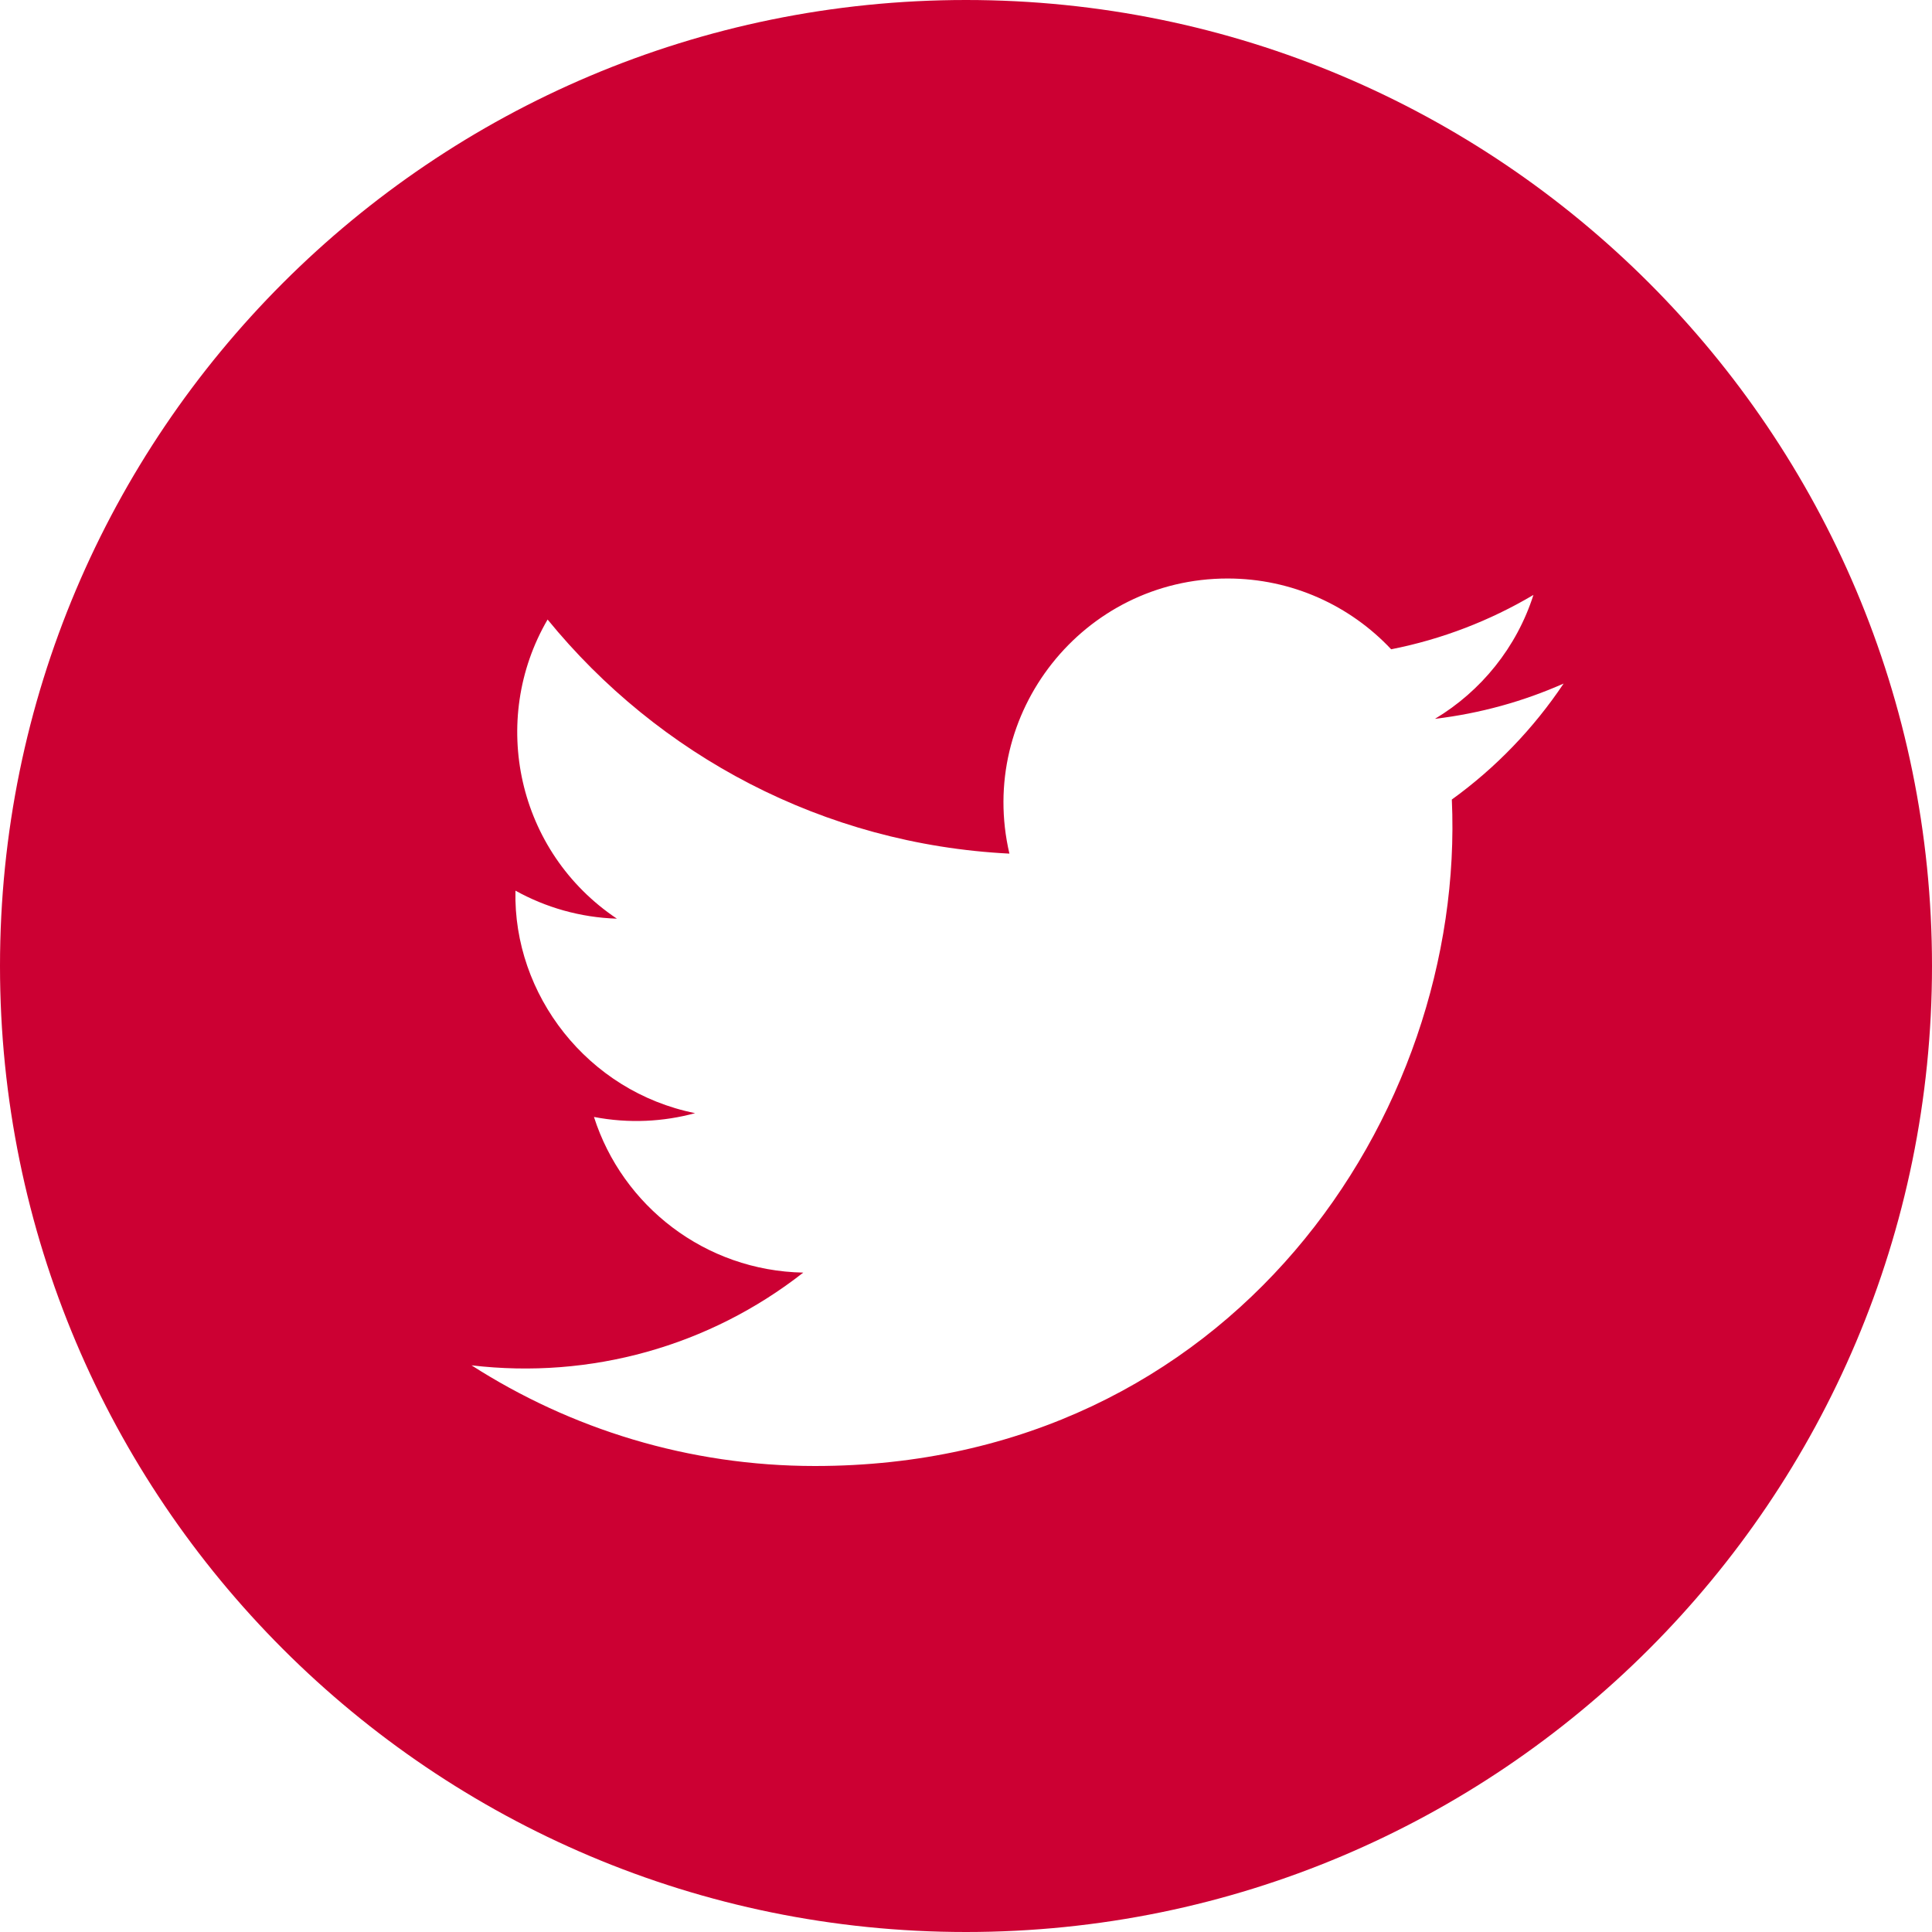 <?xml version="1.0"?>
<svg version="1.1" xmlns="http://www.w3.org/2000/svg" xmlns:xlink="http://www.w3.org/1999/xlink" width="30" height="30">
    <desc iVinci="yes" version="4.6" gridStep="20" showGrid="no" snapToGrid="no" codePlatform="0"/>
    <g id="Layer1" name="Layer 1" opacity="1">
        <g id="Shape1">
            <desc shapeID="1" type="0" basicInfo-basicType="0" basicInfo-roundedRectRadius="12" basicInfo-polygonSides="6" basicInfo-starPoints="5" bounding="rect(-206,-206,412,412)" text="" font-familyName="" font-pixelSize="20" font-bold="0" font-underline="0" font-alignment="1" strokeStyle="0" markerStart="0" markerEnd="0" shadowEnabled="0" shadowOffsetX="0" shadowOffsetY="2" shadowBlur="4" shadowOpacity="160" blurEnabled="0" blurRadius="4" transform="matrix(0.073,0,0,0.073,15,15)" pers-center="0,0" pers-size="0,0" pers-start="0,0" pers-end="0,0" locked="0" mesh="" flag=""/>
            <path id="shapePath1" d="M15,-1.90735e-06 C6.716,-1.90735e-06 -4.76837e-06,6.716 -4.76837e-06,15 C-4.76837e-06,23.284 6.716,30 15,30 C23.284,30 30,23.284 30,15 C30,6.716 23.284,-1.90735e-06 15,-1.90735e-06 M22.544,12.415 C22.764,17.309 19.114,22.764 12.655,22.764 C10.691,22.764 8.862,22.188 7.322,21.201 C9.168,21.419 11.01,20.907 12.473,19.761 C10.95,19.732 9.665,18.727 9.223,17.344 C9.768,17.449 10.304,17.418 10.794,17.285 C9.121,16.949 7.966,15.442 8.004,13.83 C8.472,14.09 9.009,14.247 9.579,14.265 C8.03,13.229 7.591,11.184 8.503,9.62 C10.219,11.725 12.782,13.11 15.674,13.255 C15.166,11.079 16.817,8.983 19.062,8.983 C20.063,8.983 20.967,9.406 21.602,10.082 C22.394,9.926 23.139,9.636 23.811,9.238 C23.552,10.05 23,10.732 22.282,11.162 C22.985,11.078 23.656,10.891 24.28,10.614 C23.813,11.312 23.223,11.925 22.544,12.415 Z" style="stroke:none;fill-rule:nonzero;fill:#cc0033;fill-opacity:1;"/>
        </g>
    </g>
</svg>
